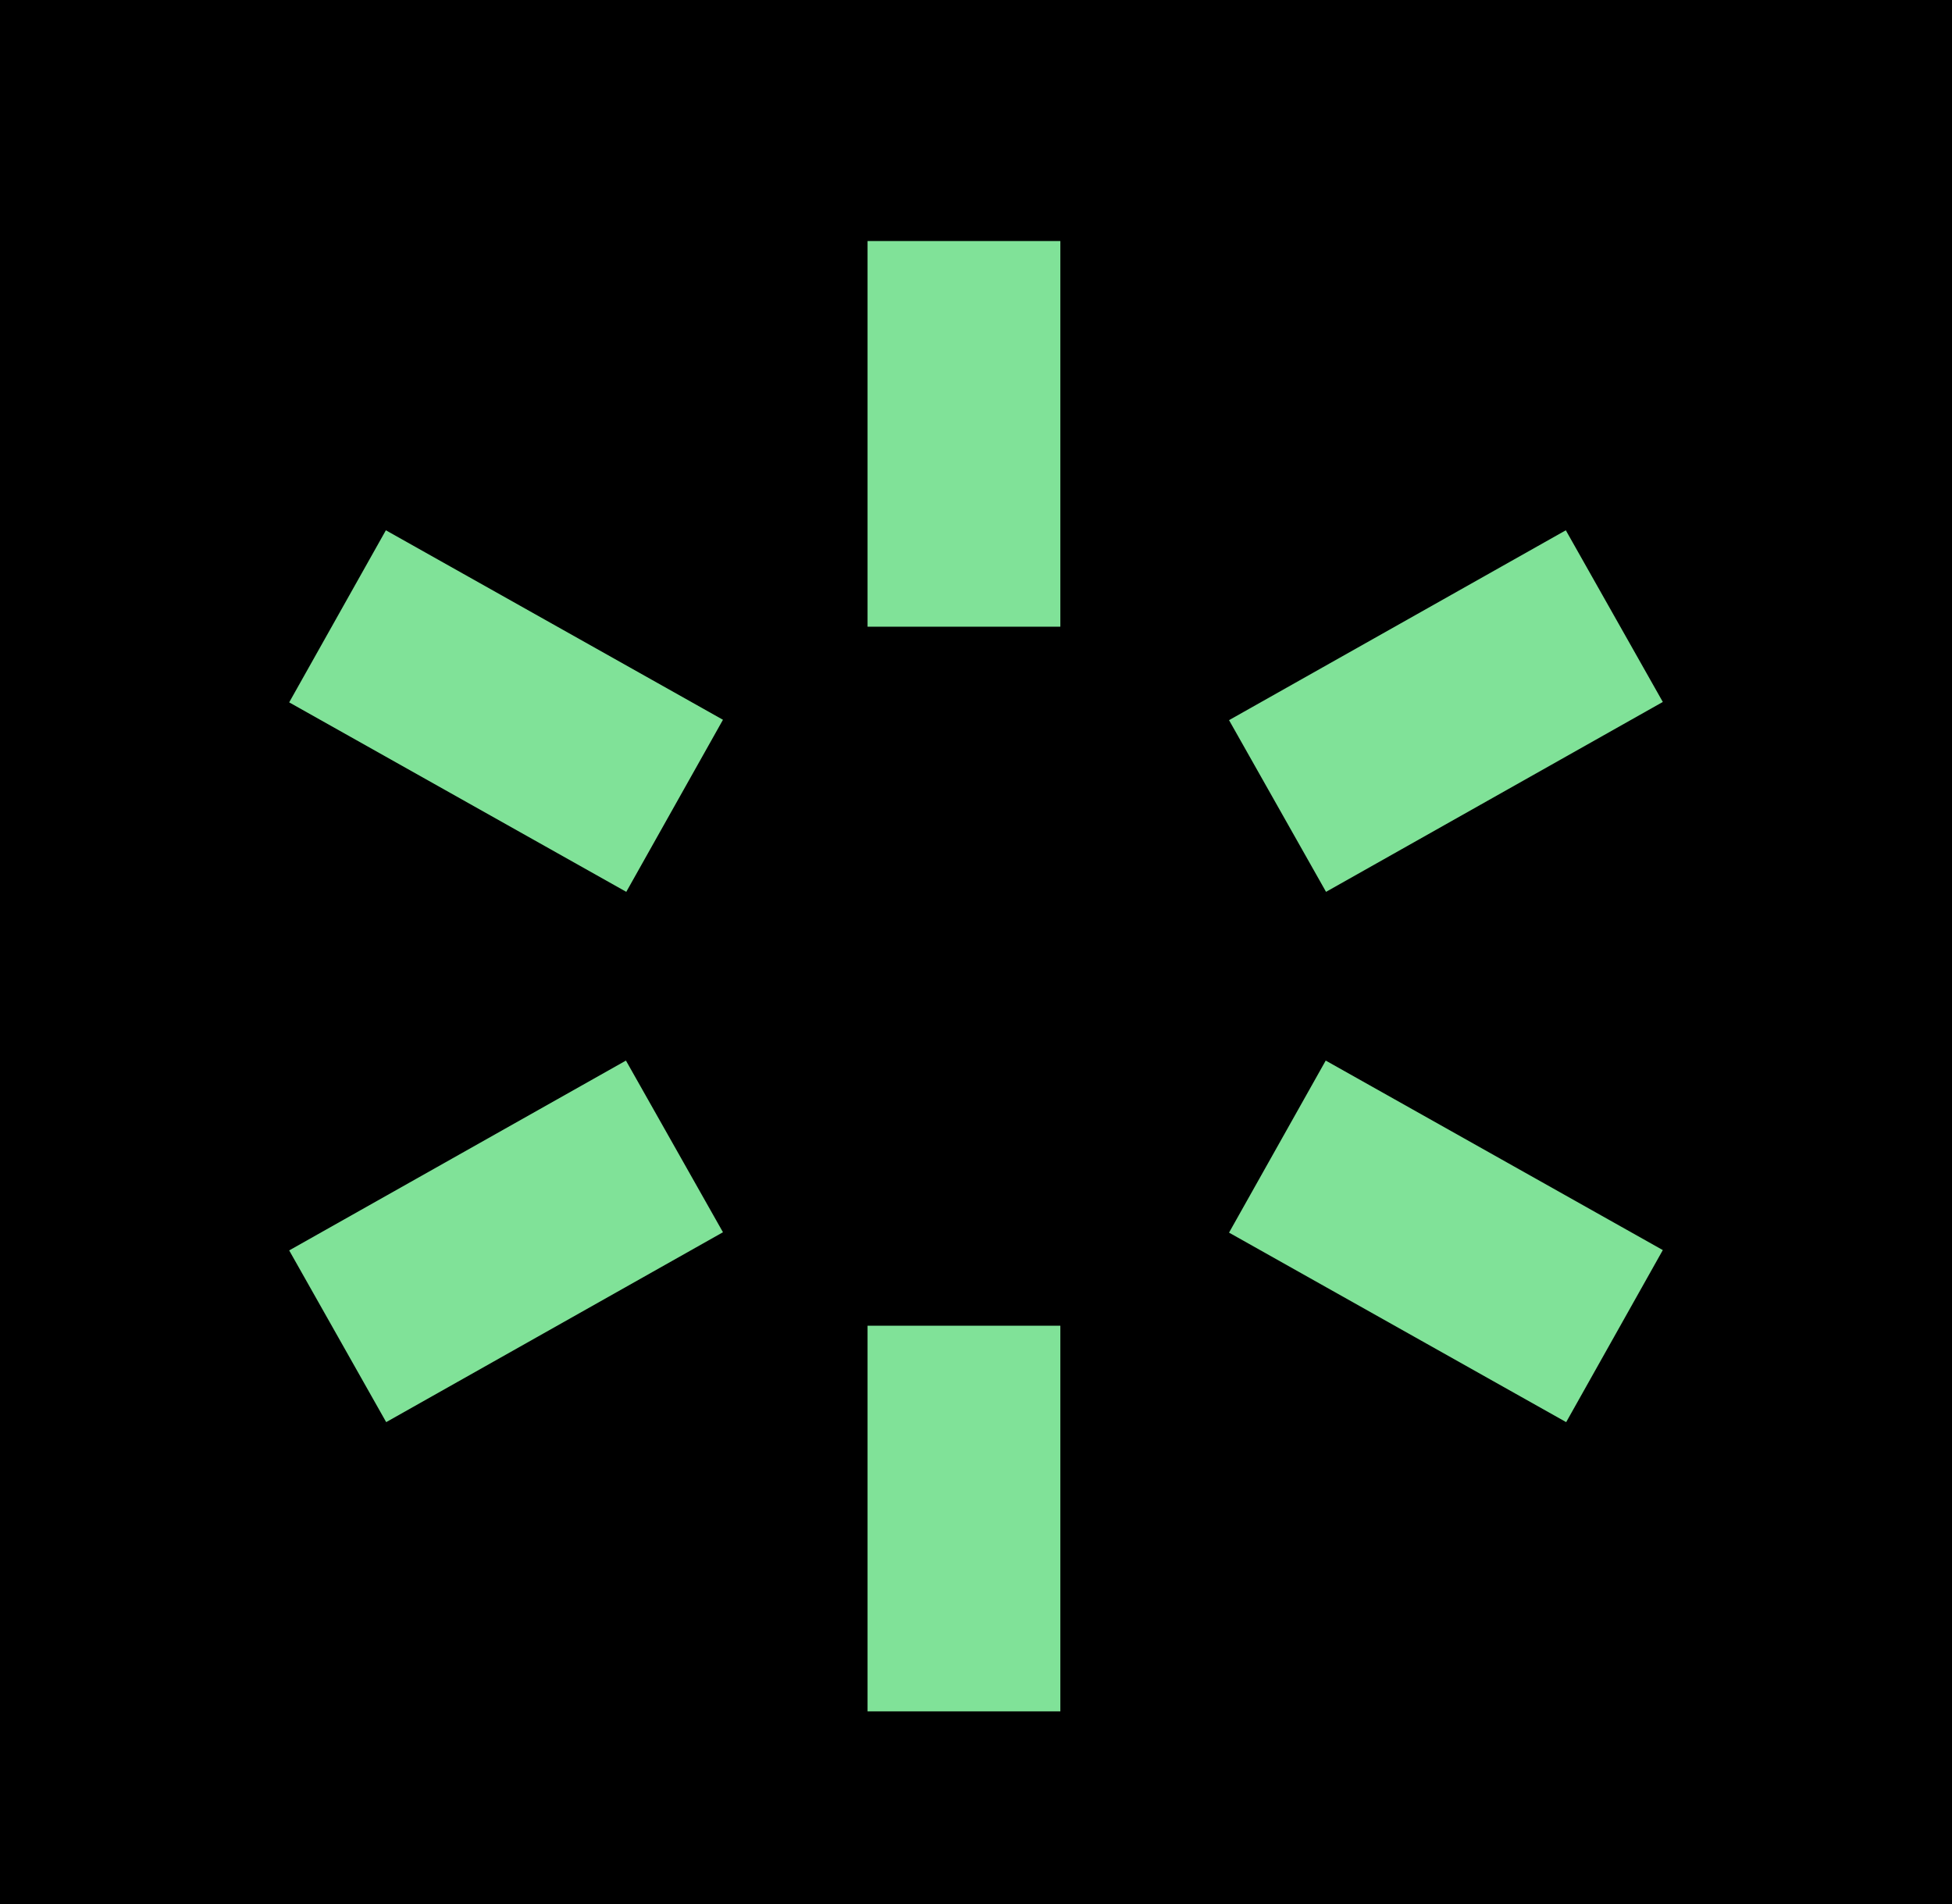 <?xml version="1.0" encoding="UTF-8"?>
<svg width="81px" height="79px" viewBox="0 0 81 79" version="1.1" xmlns="http://www.w3.org/2000/svg" xmlns:xlink="http://www.w3.org/1999/xlink">
    <!-- Generator: Sketch 43.2 (39069) - http://www.bohemiancoding.com/sketch -->
    <title>uppfoljning</title>
    <desc>Created with Sketch.</desc>
    <defs></defs>
    <g id="Page-1" stroke="none" stroke-width="1" fill="none" fill-rule="evenodd">
        <g id="desktop-landning-grön" transform="translate(-560, -837)">
            <g id="uppfoljning" transform="translate(560, 837)">
                <rect id="Rectangle-2" fill="#000000" x="0" y="0" width="81" height="79"></rect>
                <polygon id="Fill-1" fill="#80E298" points="36 26 44 26 44 10 36 10"></polygon>
                <polygon id="Fill-2" fill="#80E298" points="36 71 44 71 44 55 36 55"></polygon>
                <polygon id="Fill-3" fill="#80E298" points="51 29.877 55.025 37 69 29.122 64.975 22"></polygon>
                <polygon id="Fill-4" fill="#80E298" points="12 51.876 16.025 59 30 51.122 25.974 44"></polygon>
                <polygon id="Fill-5" fill="#80E298" points="51 51.138 64.99 59 69 51.862 55.012 44"></polygon>
                <polygon id="Fill-6" fill="#80E298" points="12 29.139 25.988 37 30 29.861 16.012 22"></polygon>
            </g>
        </g>
    </g>
</svg>